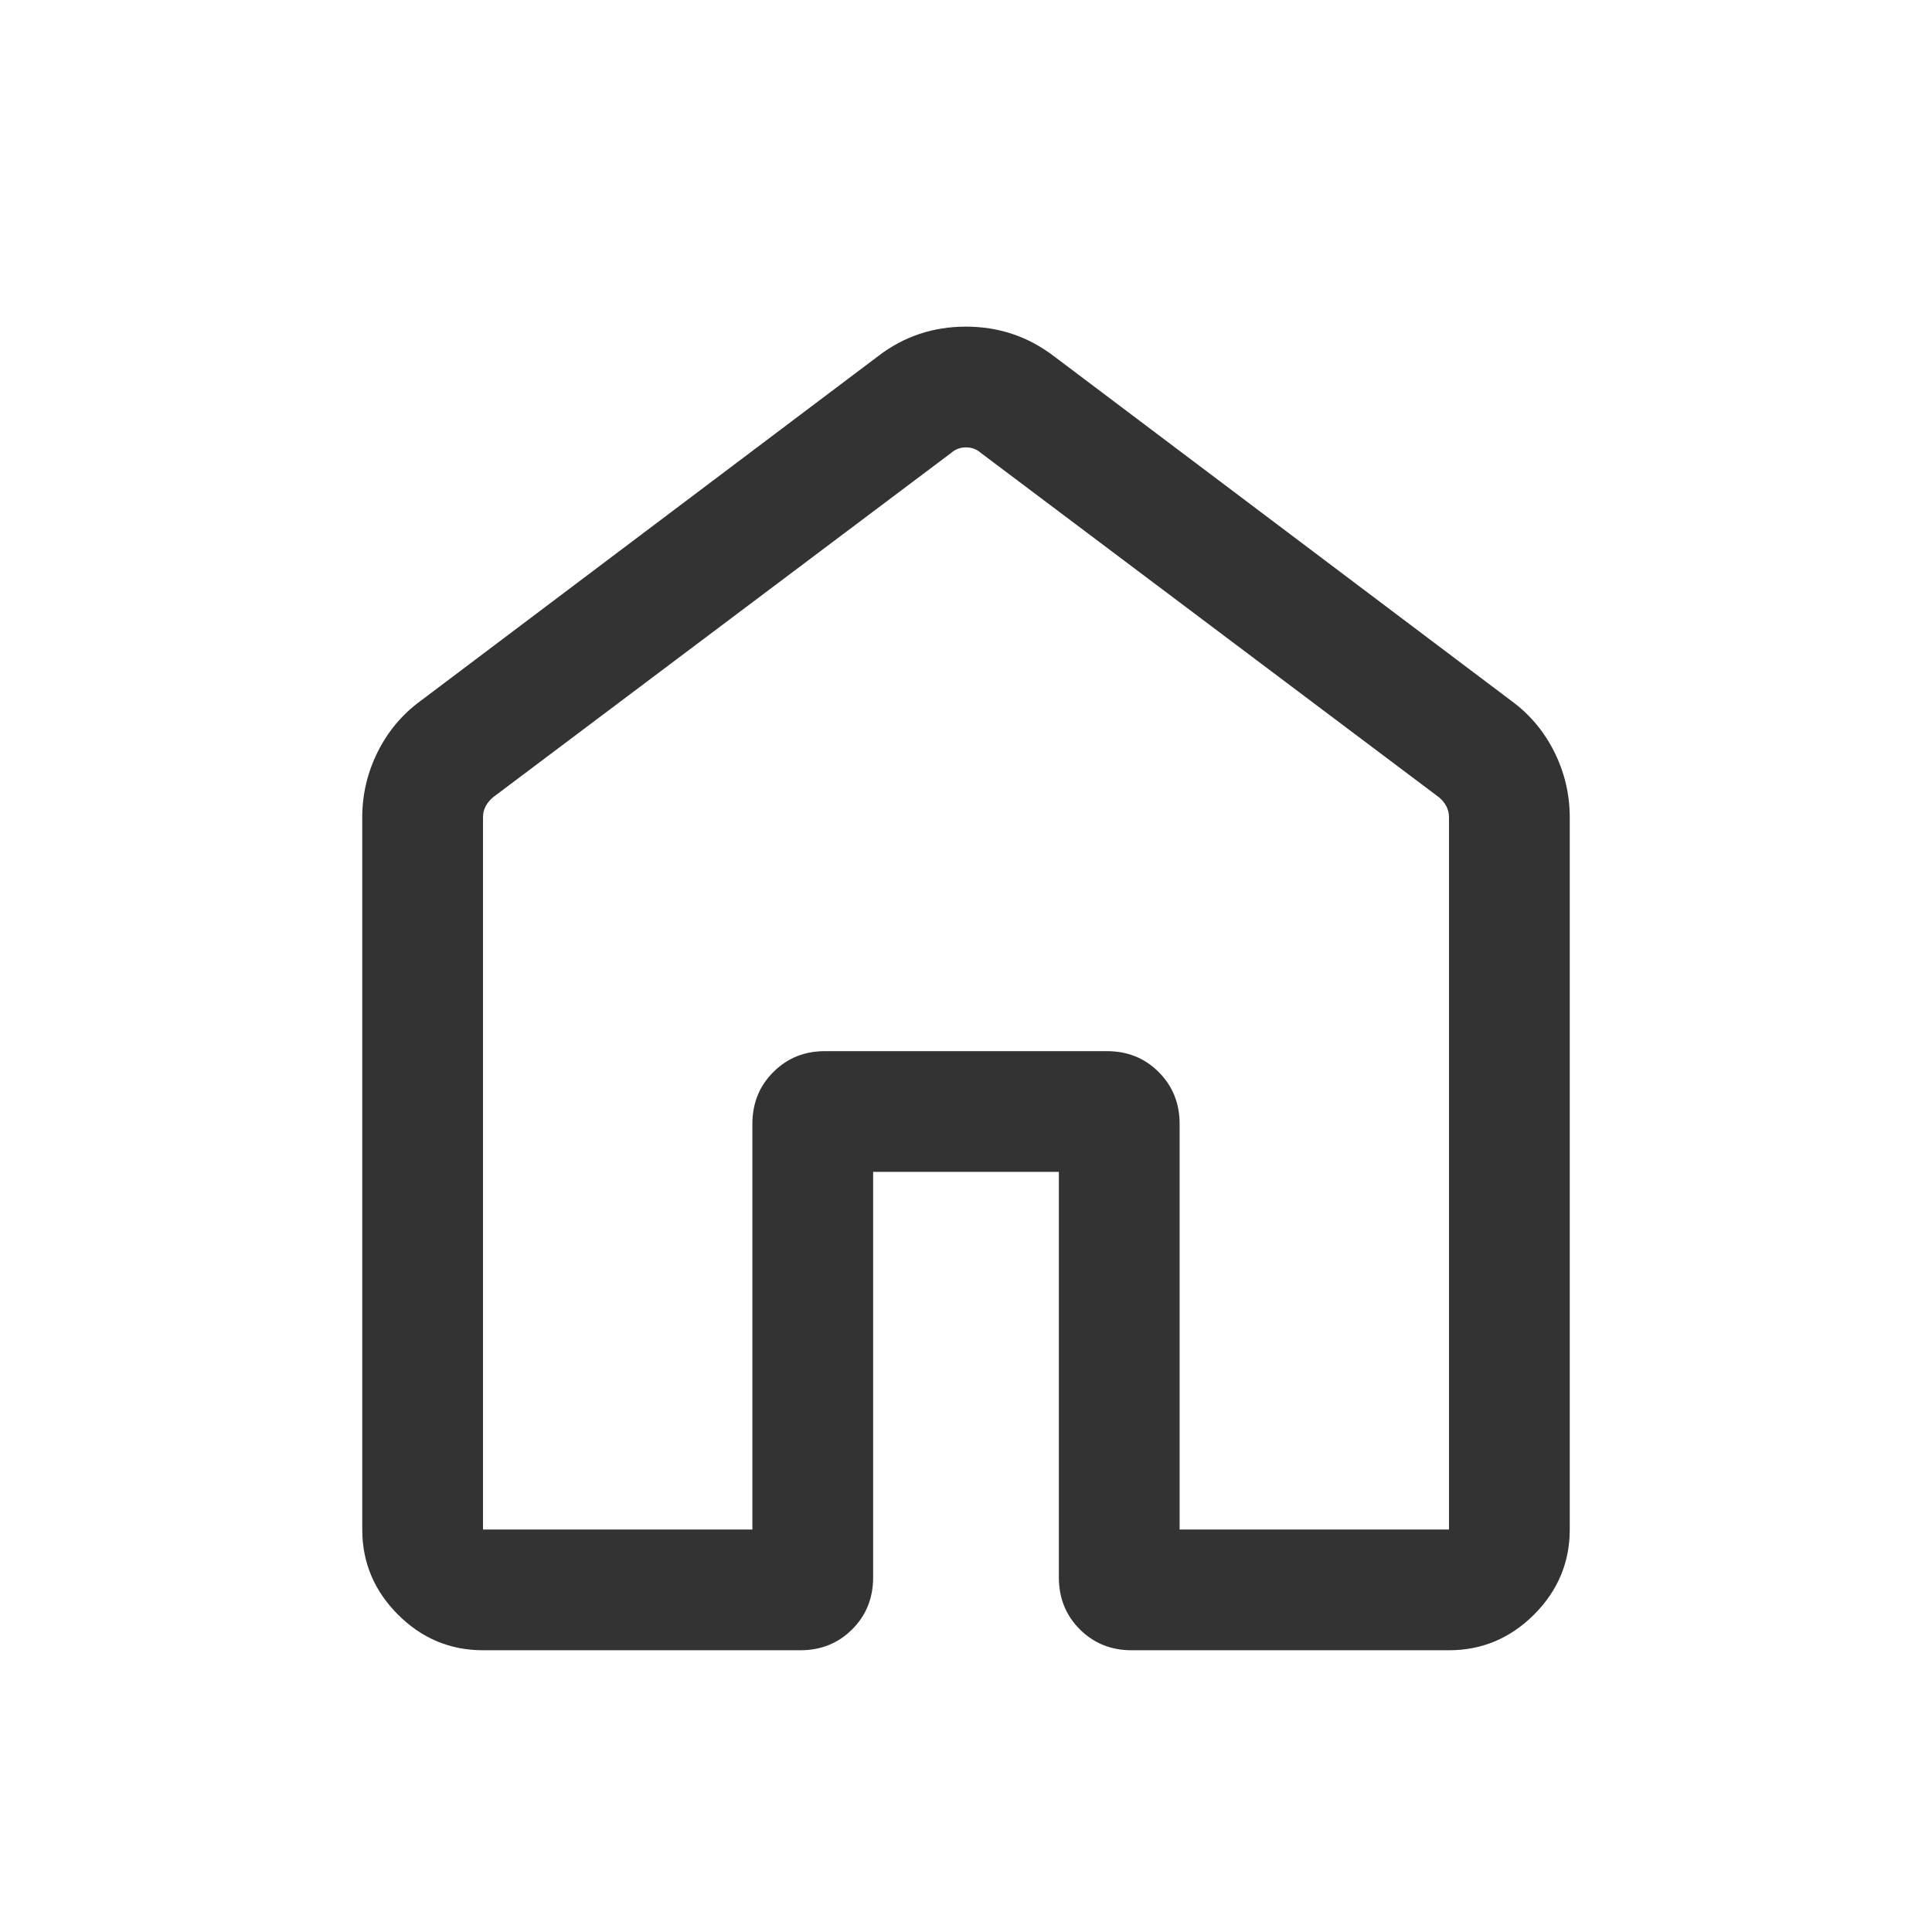 <svg width="30" height="30" viewBox="0 0 30 30" fill="none" xmlns="http://www.w3.org/2000/svg">
<g id="home">
<mask id="mask0_1066_26797" style="mask-type:alpha" maskUnits="userSpaceOnUse" x="0" y="0" width="30" height="30">
<rect id="Bounding box" width="30" height="30" fill="#D9D9D9"/>
</mask>
<g mask="url(#mask0_1066_26797)">
<path id="home_2" d="M7.5 23.75H11.683V17.452C11.683 17.132 11.791 16.863 12.008 16.647C12.224 16.43 12.492 16.322 12.812 16.322H17.187C17.508 16.322 17.776 16.43 17.992 16.647C18.209 16.863 18.317 17.132 18.317 17.452V23.75H22.5V12.692C22.5 12.628 22.486 12.57 22.458 12.518C22.43 12.466 22.392 12.42 22.344 12.38L15.228 7.031C15.164 6.975 15.088 6.947 15 6.947C14.912 6.947 14.836 6.975 14.772 7.031L7.656 12.38C7.608 12.42 7.57 12.466 7.542 12.518C7.514 12.57 7.5 12.628 7.5 12.692V23.75ZM5.625 23.75V12.692C5.625 12.335 5.705 11.996 5.865 11.675C6.025 11.355 6.246 11.092 6.529 10.885L13.644 5.524C14.039 5.223 14.49 5.072 14.998 5.072C15.506 5.072 15.958 5.223 16.356 5.524L23.471 10.885C23.753 11.092 23.975 11.355 24.135 11.675C24.295 11.996 24.375 12.335 24.375 12.692V23.75C24.375 24.261 24.19 24.701 23.821 25.071C23.451 25.44 23.011 25.625 22.5 25.625H17.572C17.252 25.625 16.984 25.517 16.767 25.3C16.551 25.084 16.442 24.815 16.442 24.495V18.197H13.558V24.495C13.558 24.815 13.449 25.084 13.233 25.3C13.016 25.517 12.748 25.625 12.428 25.625H7.5C6.989 25.625 6.548 25.44 6.179 25.071C5.81 24.701 5.625 24.261 5.625 23.75Z" fill="#333333"/>
</g>
</g>
</svg>
